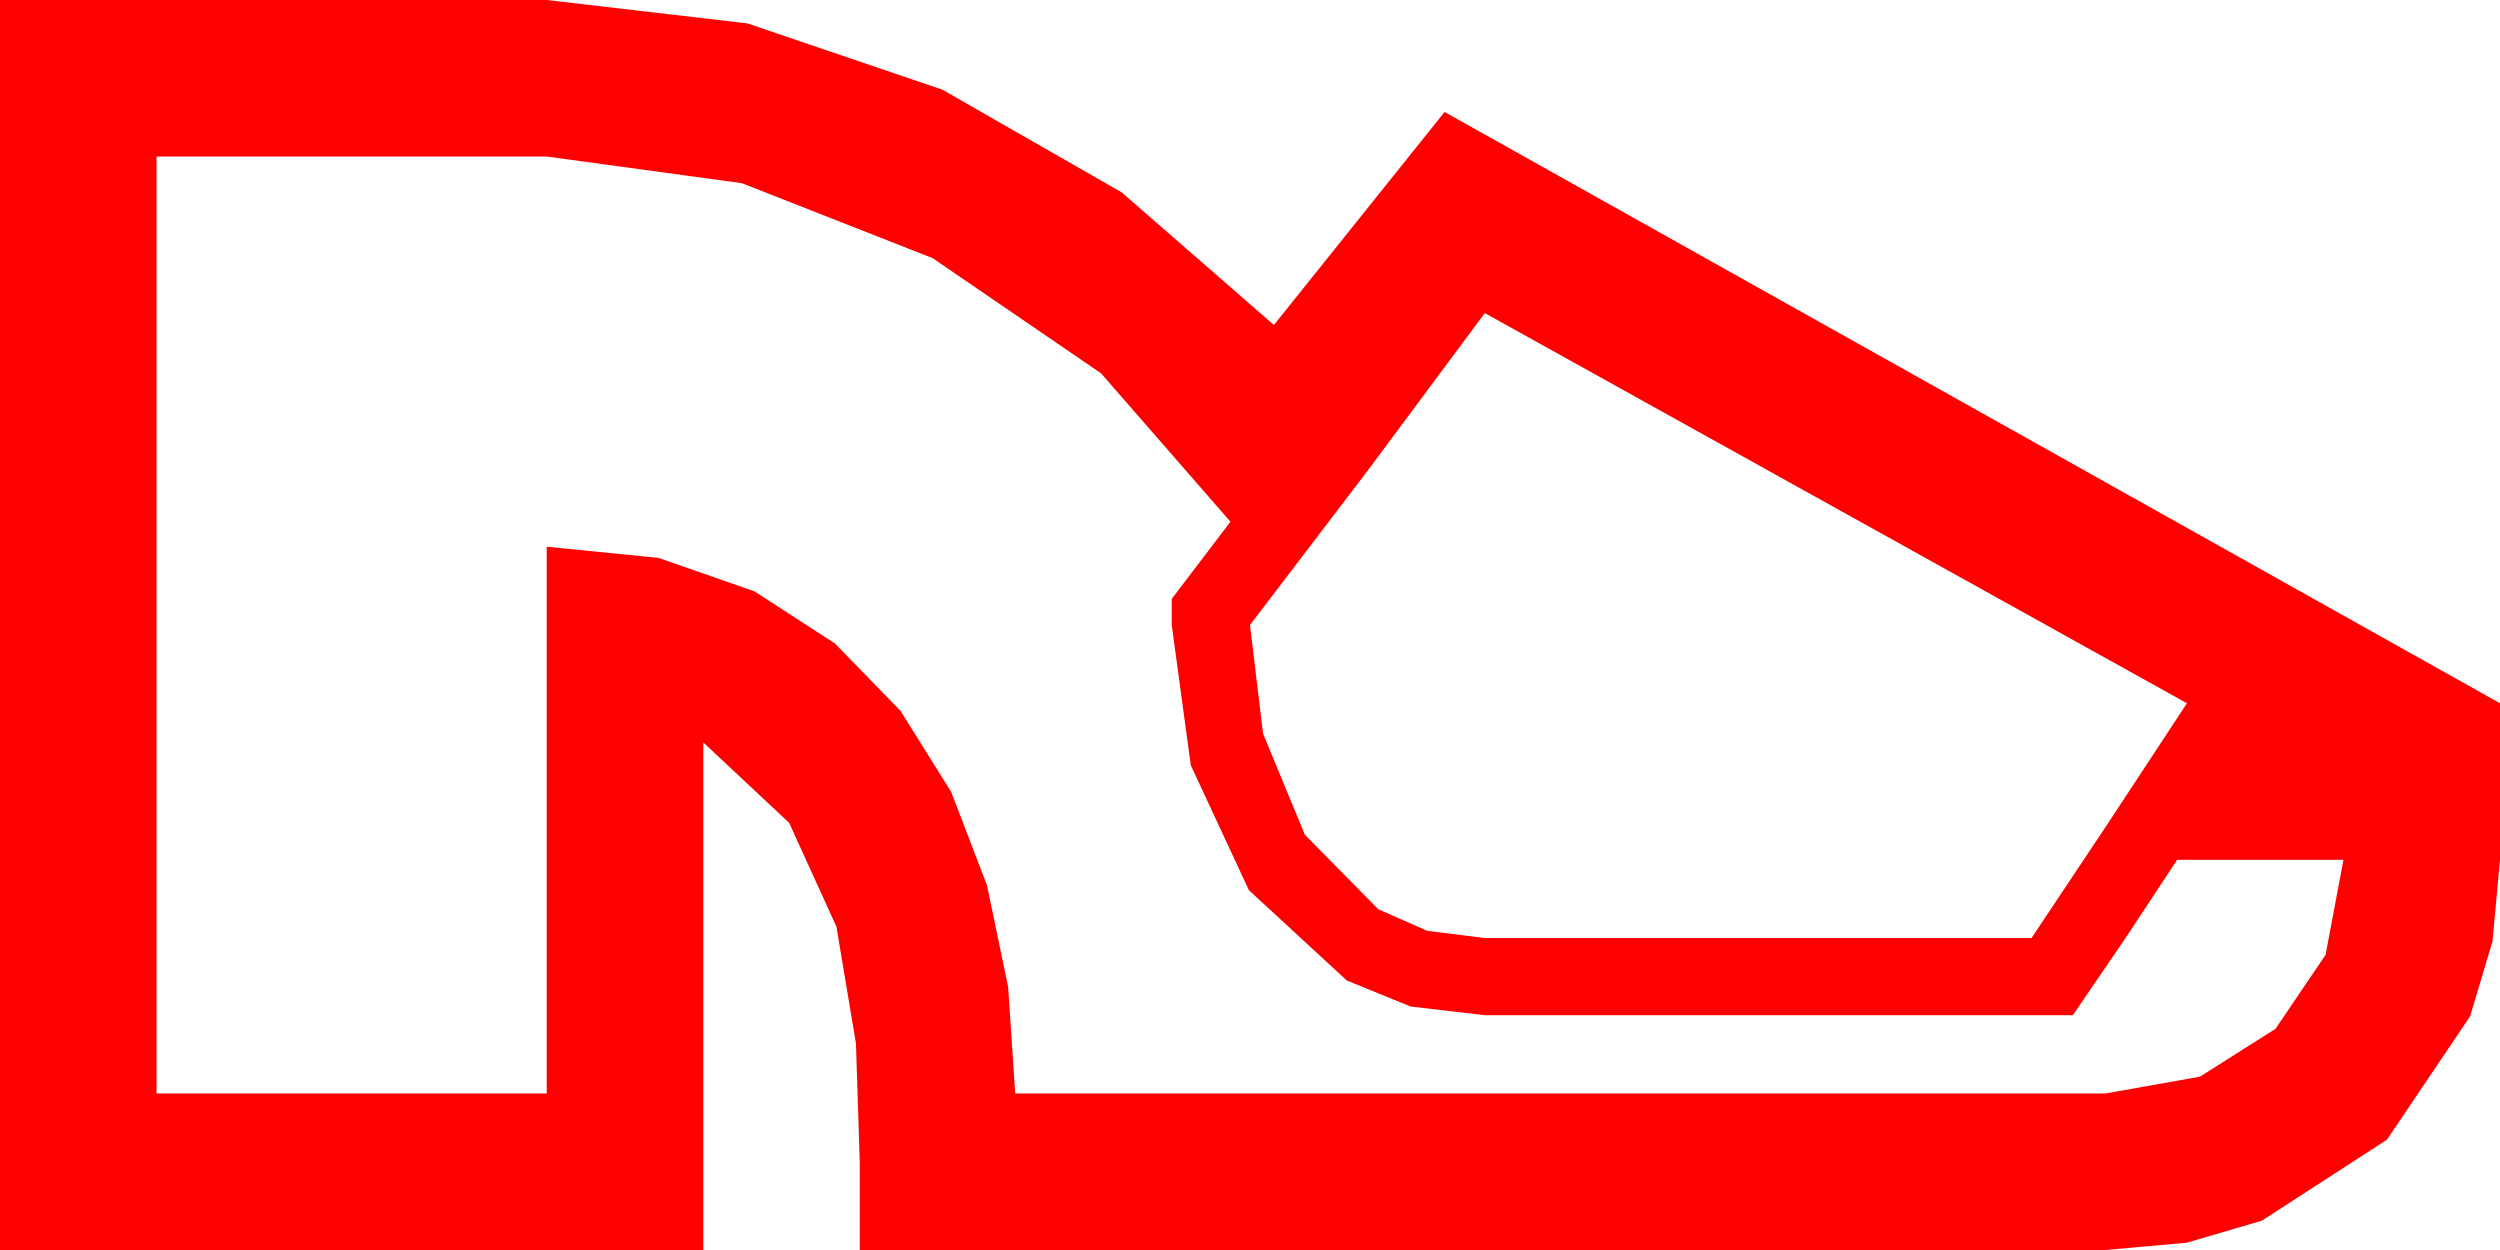 <?xml version="1.0" encoding="utf-8"?>
<!DOCTYPE svg PUBLIC "-//W3C//DTD SVG 1.1//EN" "http://www.w3.org/Graphics/SVG/1.1/DTD/svg11.dtd">
<svg width="67.383" height="33.691" xmlns="http://www.w3.org/2000/svg" xmlns:xlink="http://www.w3.org/1999/xlink" xmlns:xml="http://www.w3.org/XML/1998/namespace" version="1.1">
  <g>
    <g>
      <path style="fill:#FF0000;fill-opacity:1" d="M40.02,8.438L36.885,12.656 33.691,16.846 34.043,19.775 35.171,22.5 37.148,24.507 38.467,25.089 40.02,25.283 54.756,25.283 56.865,22.119 58.945,18.955 40.02,8.438z M4.219,4.219L4.219,29.473 14.736,29.473 14.736,14.736 17.747,15.037 20.332,15.938 22.504,17.344 24.272,19.16 25.638,21.346 26.602,23.862 27.173,26.605 27.363,29.473 56.748,29.473 59.297,29.019 61.333,27.729 62.681,25.737 63.164,23.174 58.682,23.174 57.29,25.283 55.869,27.363 40.02,27.363 38.02,27.129 36.299,26.426 33.662,23.994 32.095,20.625 31.582,16.846 31.582,16.143 33.164,14.062 29.678,10.063 25.137,6.958 19.995,4.937 14.736,4.219 4.219,4.219z M0,0L14.736,0 20.142,0.63 25.4,2.417 30.234,5.186 34.336,8.76 38.936,3.018 67.383,18.955 67.383,23.174 67.181,25.371 66.577,27.393 64.336,30.718 60.967,32.9 58.945,33.494 56.748,33.691 23.174,33.691 23.174,31.348 23.071,28.125 22.544,24.976 21.27,22.178 18.955,20.01 18.955,33.691 0,33.691 0,0z" />
    </g>
  </g>
</svg>